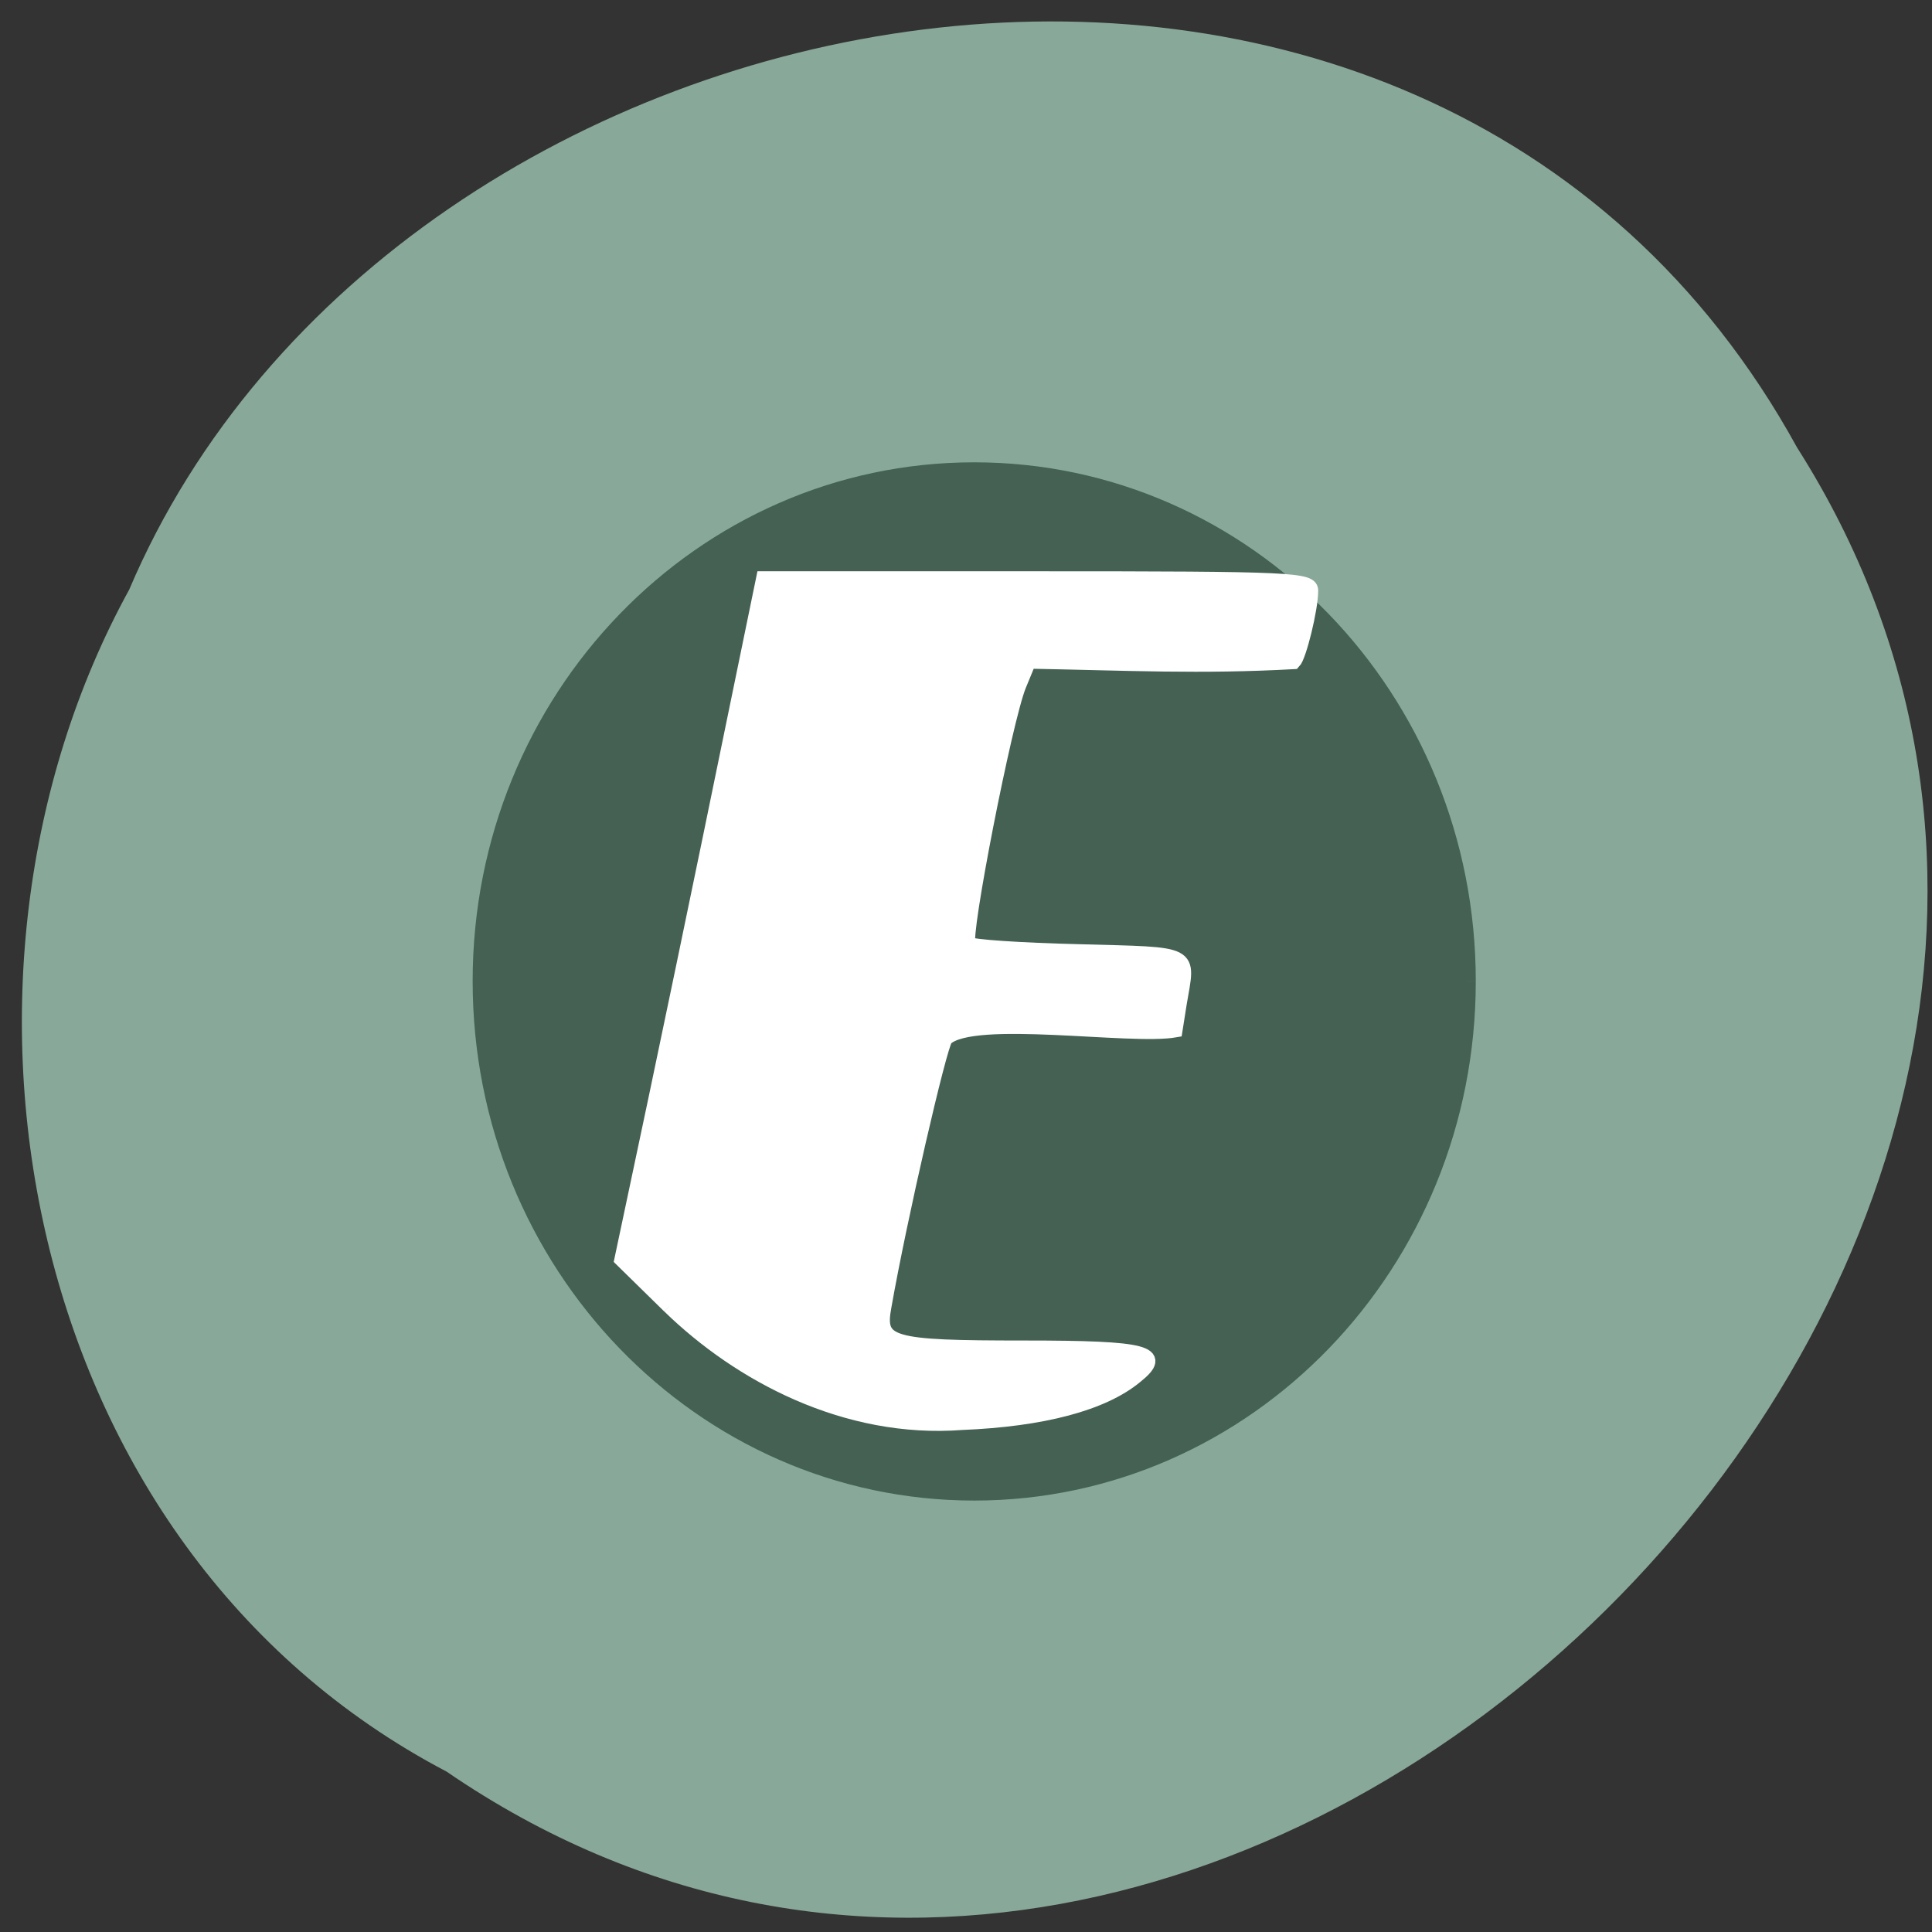 <svg xmlns="http://www.w3.org/2000/svg" viewBox="0 0 16 16"><rect x="0" y="0" width="16" height="16" fill="#333333" stroke="none"/><path d="m 3.699 14.672 c 6.516 4.465 15.363 -4.387 11.184 -10.965 c -3.09 -5.625 -11.613 -4 -13.813 1.176 c -1.758 3.199 -0.922 7.926 2.629 9.789" fill="#88a899"/><g transform="scale(0.062)"><path d="m 195.88 131.06 c 0 -37.625 -29.438 -68.06 -65.75 -68.06 c -36.31 0 -65.75 30.438 -65.75 68.06 c 0 37.625 29.438 68.13 65.75 68.13 c 36.31 0 65.75 -30.5 65.75 -68.12" fill="#446153" stroke="#446153" stroke-width="2.491"/><path d="m 89.38 174.5 l -6.375 -6.25 l 4.5 -21.25 c 5 -23.75 9.563 -46 14.438 -69.75 h 36.625 c 34.25 0 36.625 0.125 36.563 1.688 c 0 2.375 -1.563 8.75 -2.313 9.5 c -12.5 0.688 -22 0.188 -35.37 -0.063 l -1.313 3.188 c -1.875 4.625 -7.563 33.688 -6.75 34.5 c 0.375 0.375 7 0.813 14.75 1 c 15.563 0.438 14.625 -0.063 13.438 7 l -0.563 3.563 c -5.938 1.063 -27.06 -2.313 -30.688 1.125 c -0.813 1 -6.125 24 -8.188 35.75 c -0.938 5.063 0.563 5.5 18.75 5.5 c 16.438 0 18.813 0.688 14.813 3.875 c -4.375 3.625 -12.438 5.75 -23.19 6.188 c -15.563 1.188 -29.75 -6.438 -39.12 -15.563" fill="#fff" stroke="#fff" stroke-width="1.886"/></g></svg>